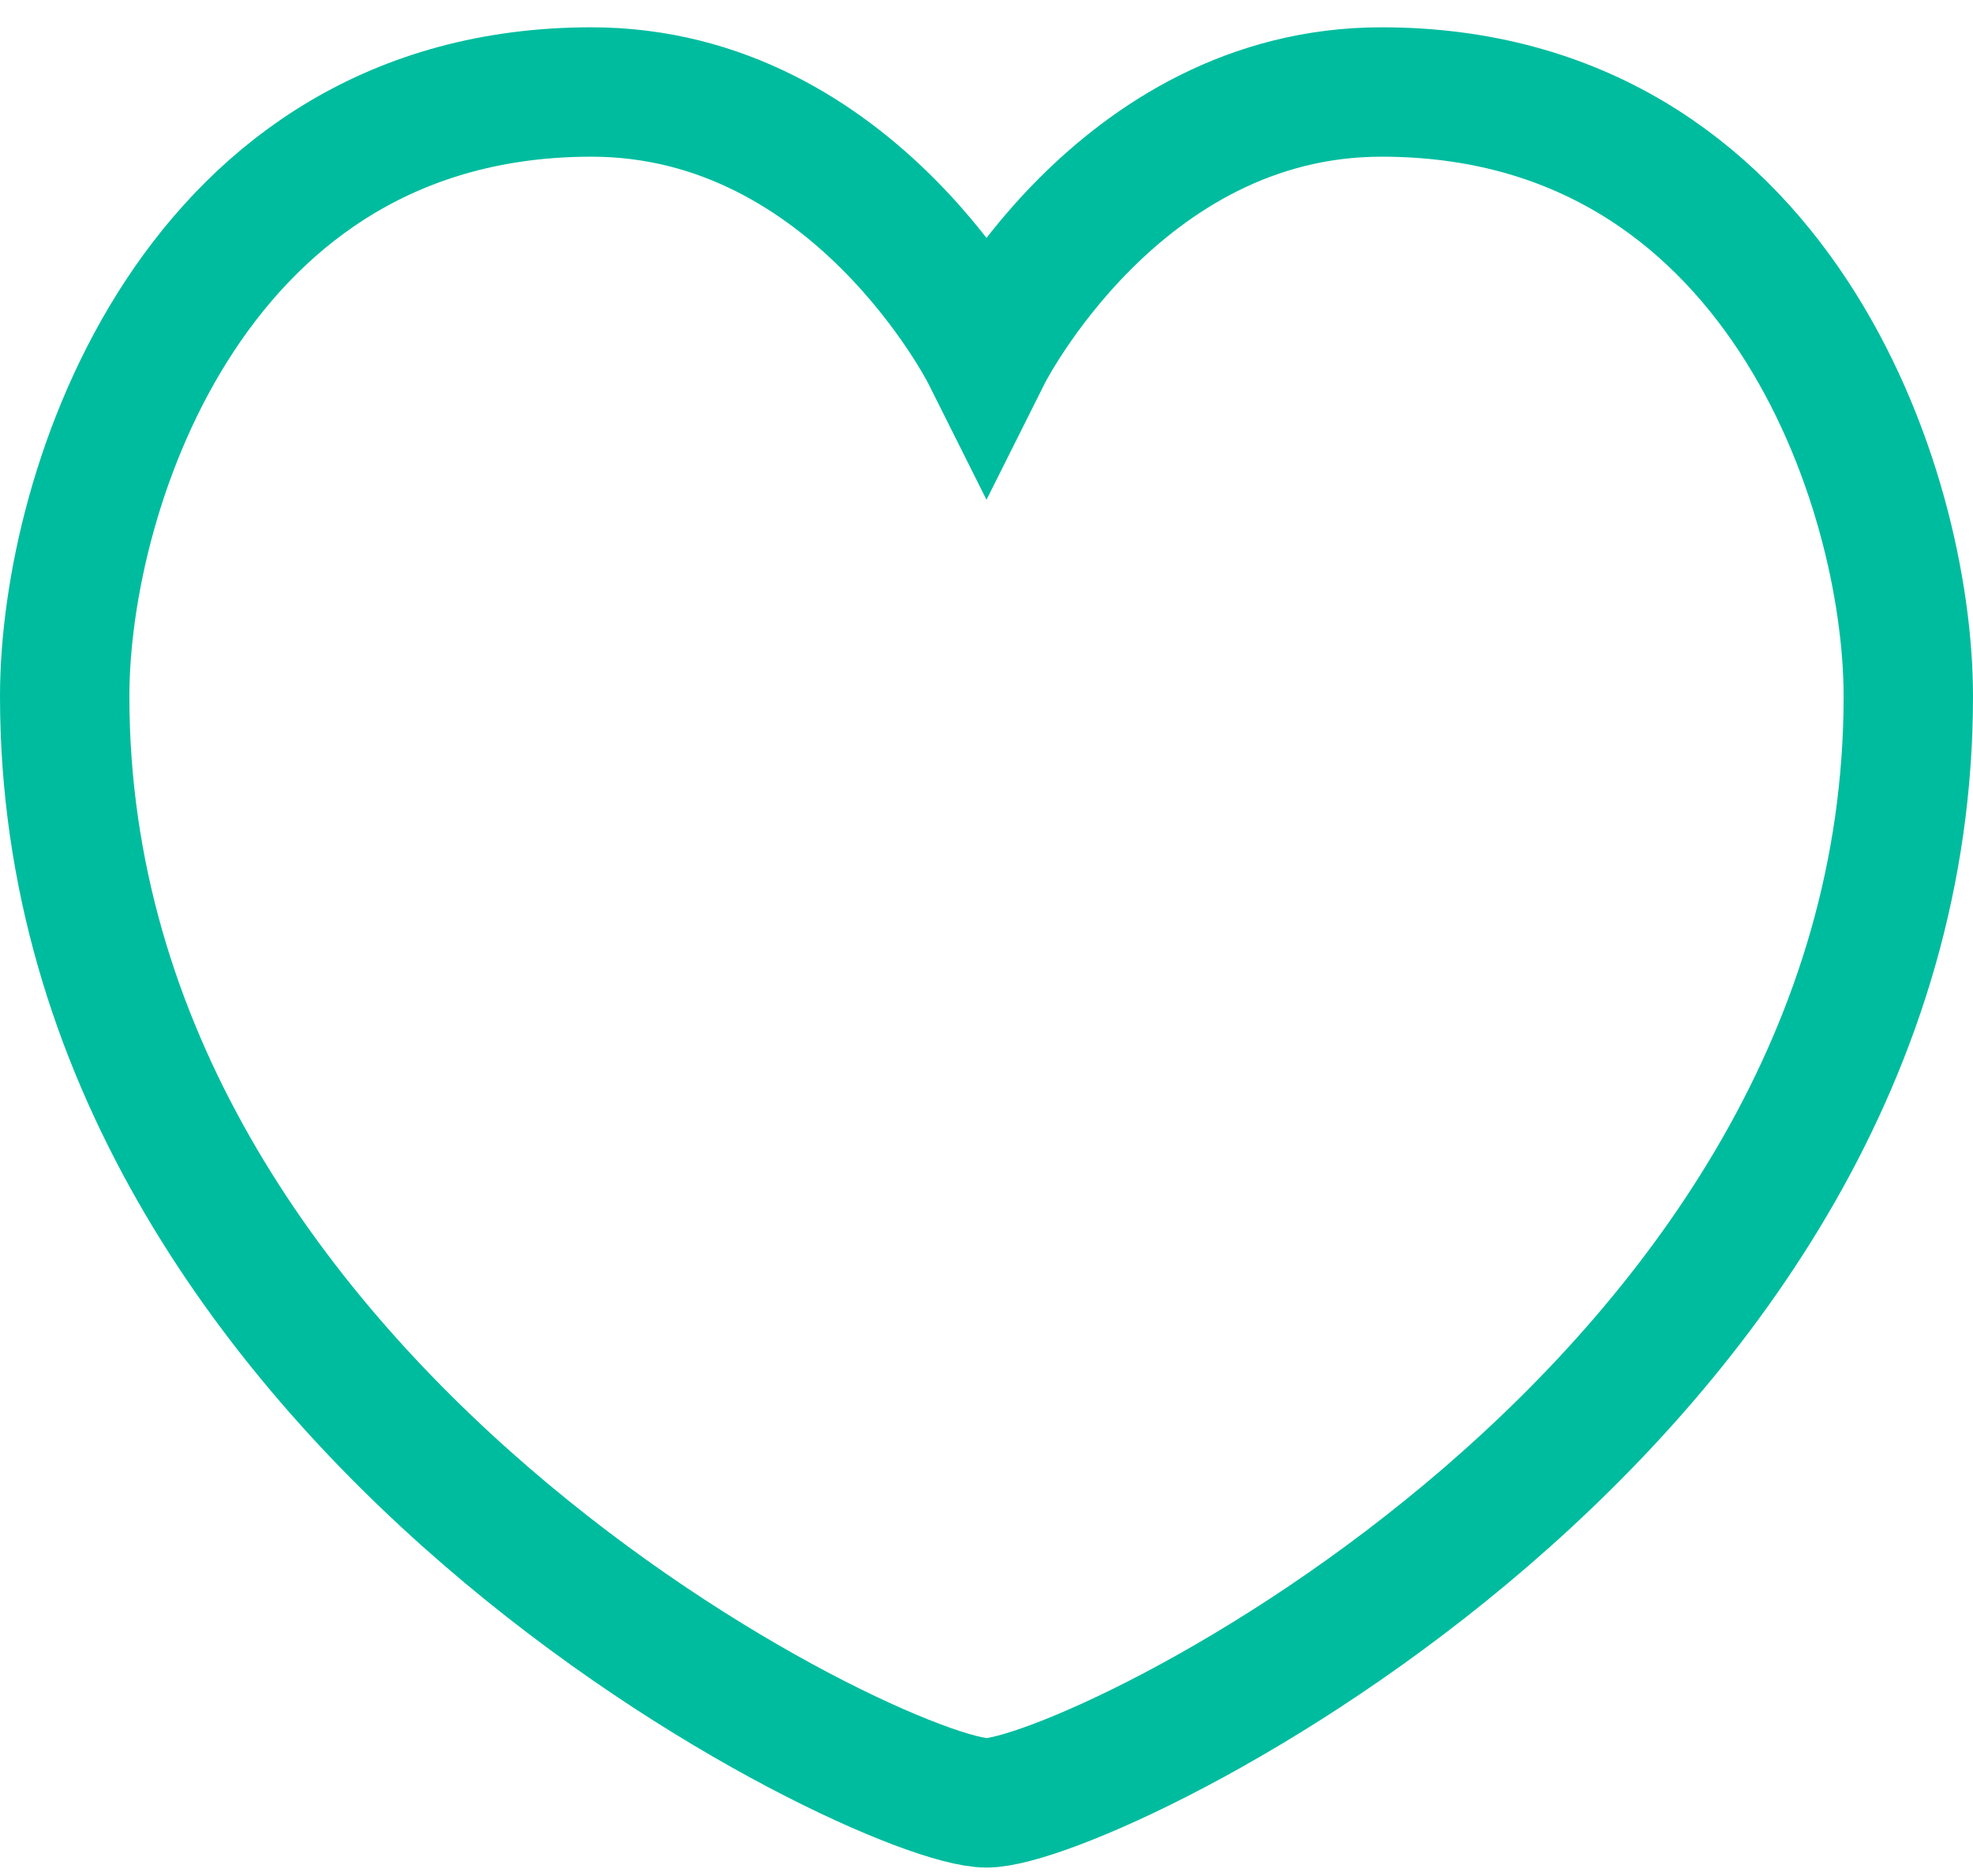 <?xml version="1.0" encoding="UTF-8"?>
<svg width="61px" height="58px" viewBox="0 0 61 58" version="1.1" xmlns="http://www.w3.org/2000/svg" xmlns:xlink="http://www.w3.org/1999/xlink">
    <!-- Generator: Sketch 46.2 (44496) - http://www.bohemiancoding.com/sketch -->
    <title>loved</title>
    <desc>Created with Sketch.</desc>
    <defs></defs>
    <g id="Page-1" stroke="none" stroke-width="1" fill="none" fill-rule="evenodd">
        <g id="loved" transform="translate(2, 2)" stroke="#00BC9E" stroke-width="4">
            <path d="M57,19.528 C57,13.05 52.929,0.844 40.714,0.844 C32.571,0.844 28.5,8.981 28.5,8.981 C28.5,8.981 24.429,0.844 16.286,0.844 C4.071,0.844 0,13.05 0,19.528 C0,41.532 25.279,53.738 28.5,53.738 C31.725,53.738 57,41.532 57,19.528 Z" id="Stroke-41"></path>
        </g>
    </g>
</svg>